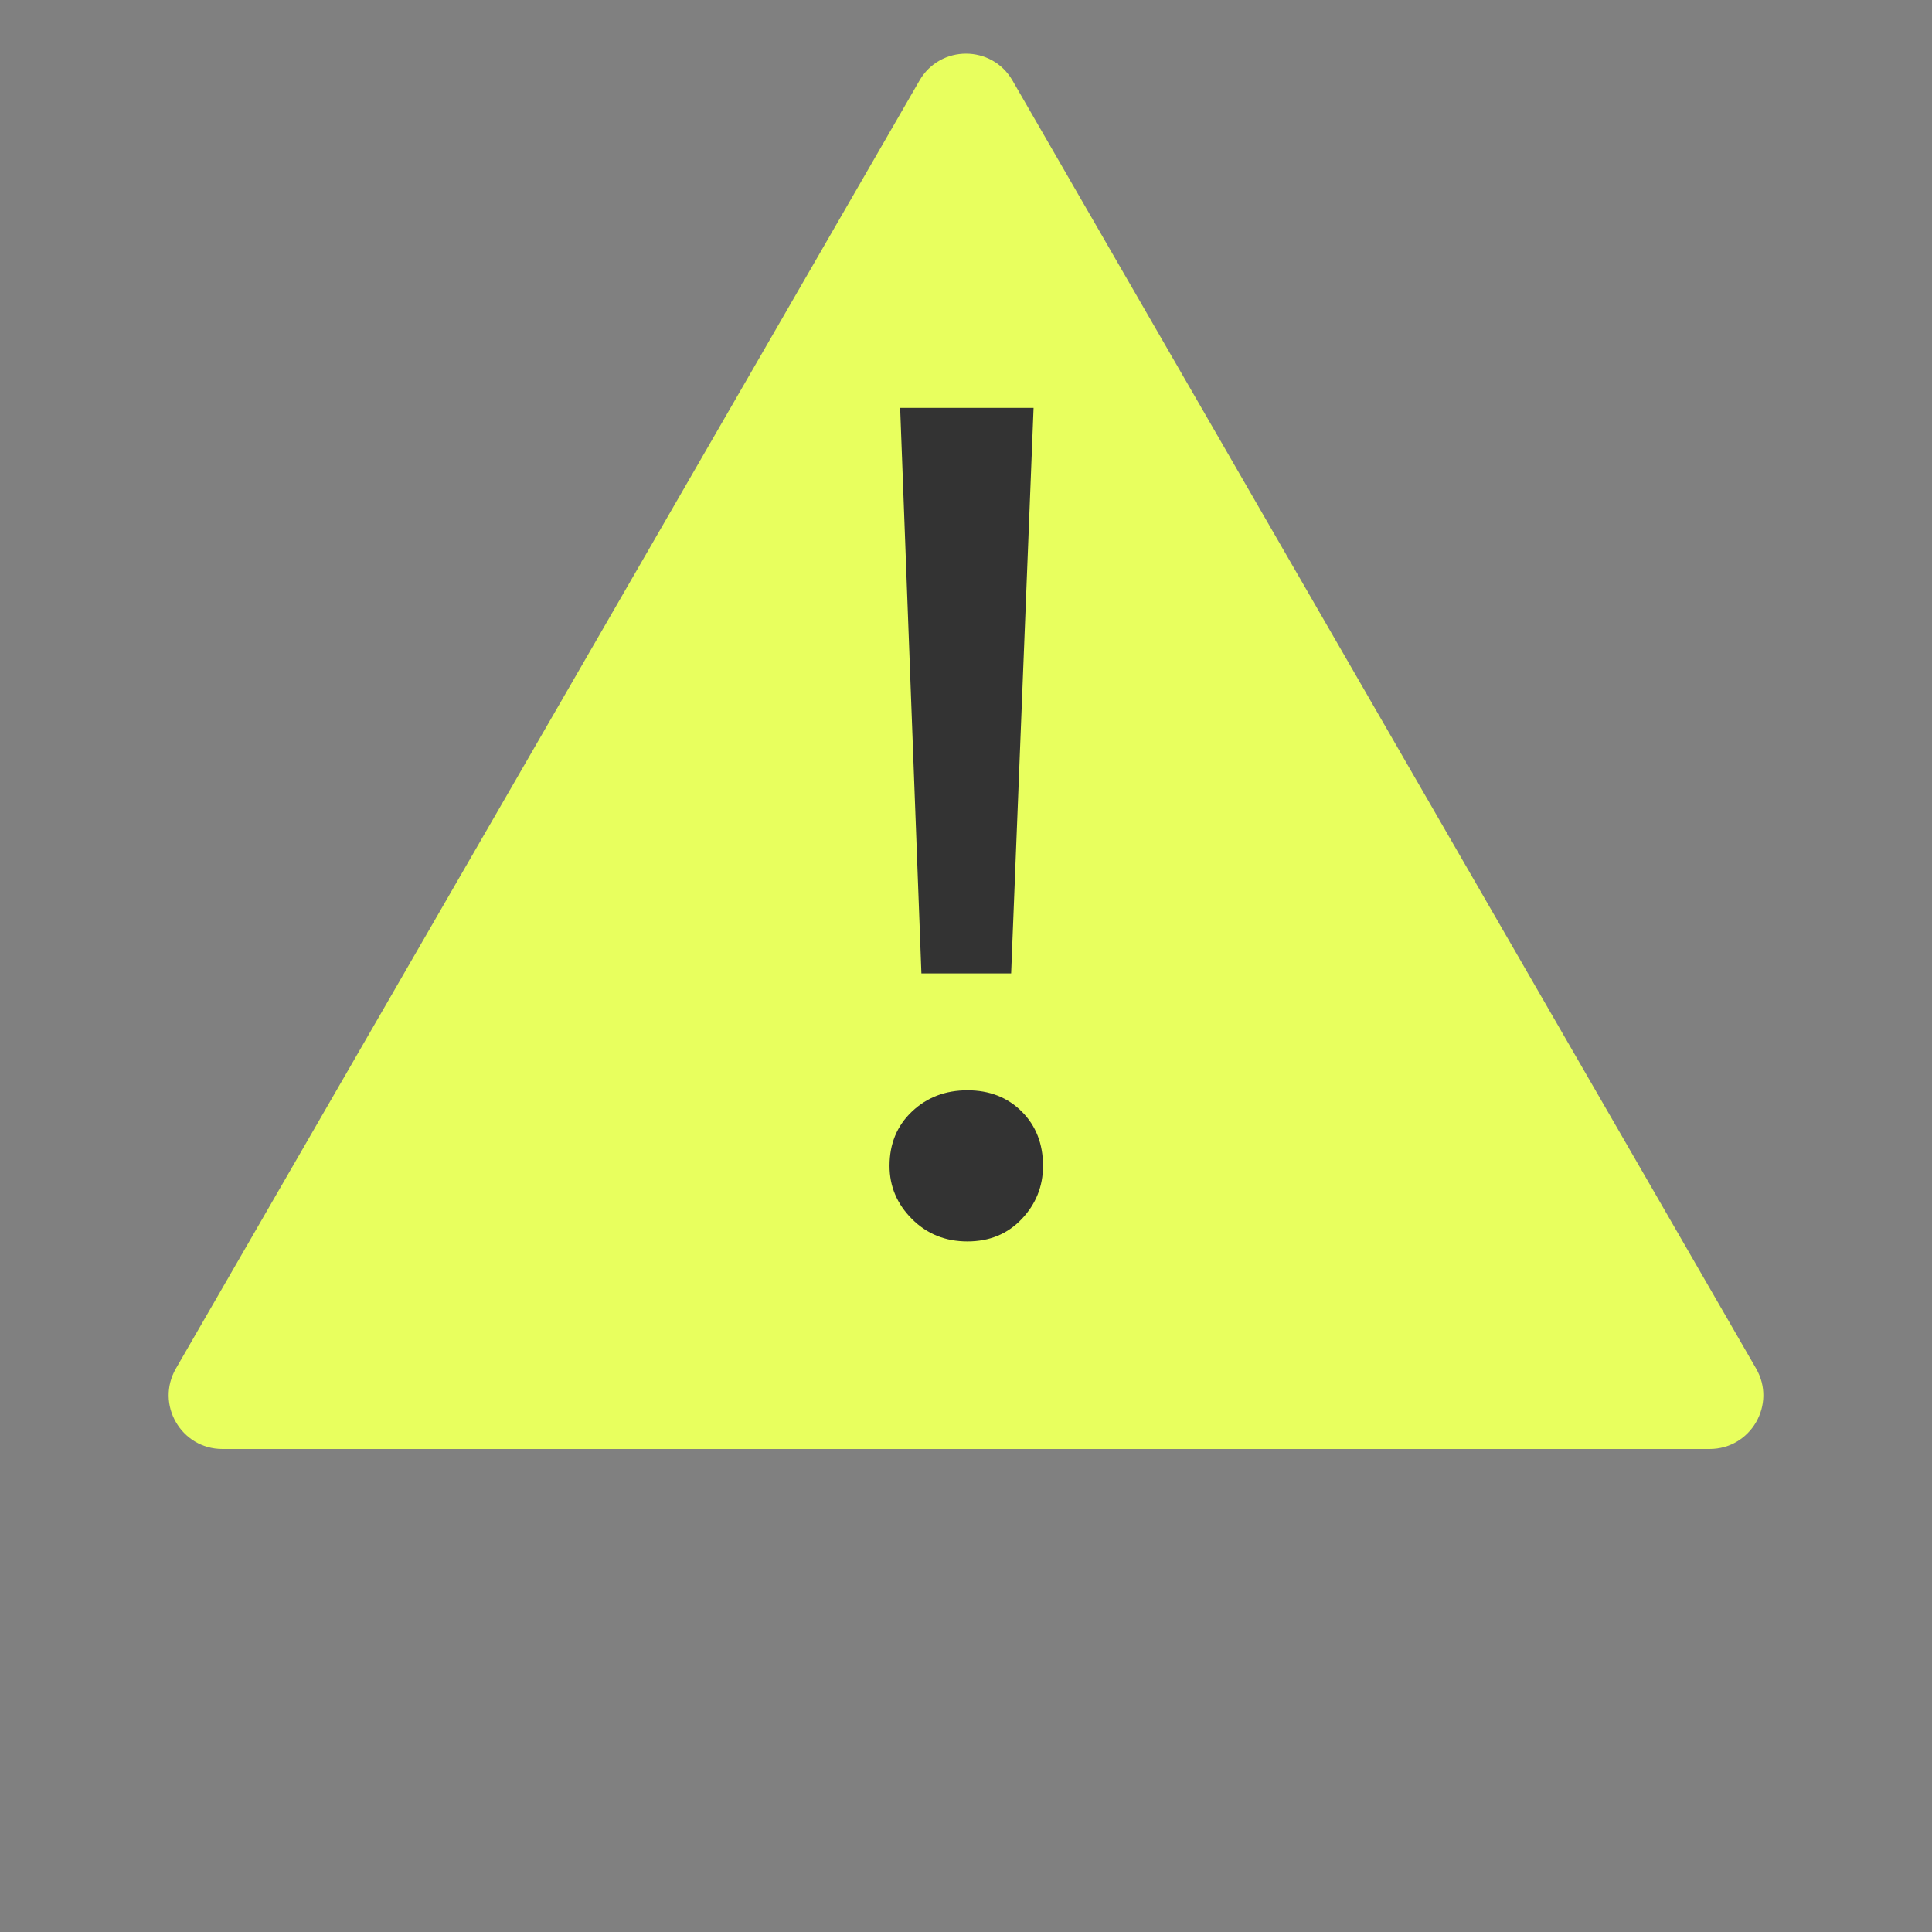 <svg width="36" height="36" viewBox="0 0 36 36" fill="none" xmlns="http://www.w3.org/2000/svg">
<rect x="0" y="0" width="36" height="36" fill="#808080" stroke="none"/>
<path d="M17.134 1.5C17.519 0.833 18.481 0.833 18.866 1.5L32.722 25.5C33.107 26.167 32.626 27 31.856 27H4.144C3.374 27 2.893 26.167 3.278 25.5L17.134 1.5Z" fill="#E8FF5E"/>
<path d="M17.169 18.138L16.773 7.6H19.259L18.841 18.138H17.169ZM18.027 23.132C17.616 23.132 17.271 22.993 16.993 22.714C16.714 22.435 16.575 22.105 16.575 21.724C16.575 21.313 16.714 20.976 16.993 20.712C17.271 20.448 17.616 20.316 18.027 20.316C18.437 20.316 18.775 20.448 19.039 20.712C19.303 20.976 19.435 21.313 19.435 21.724C19.435 22.105 19.303 22.435 19.039 22.714C18.775 22.993 18.437 23.132 18.027 23.132Z" fill="#333333"/>
</svg>
